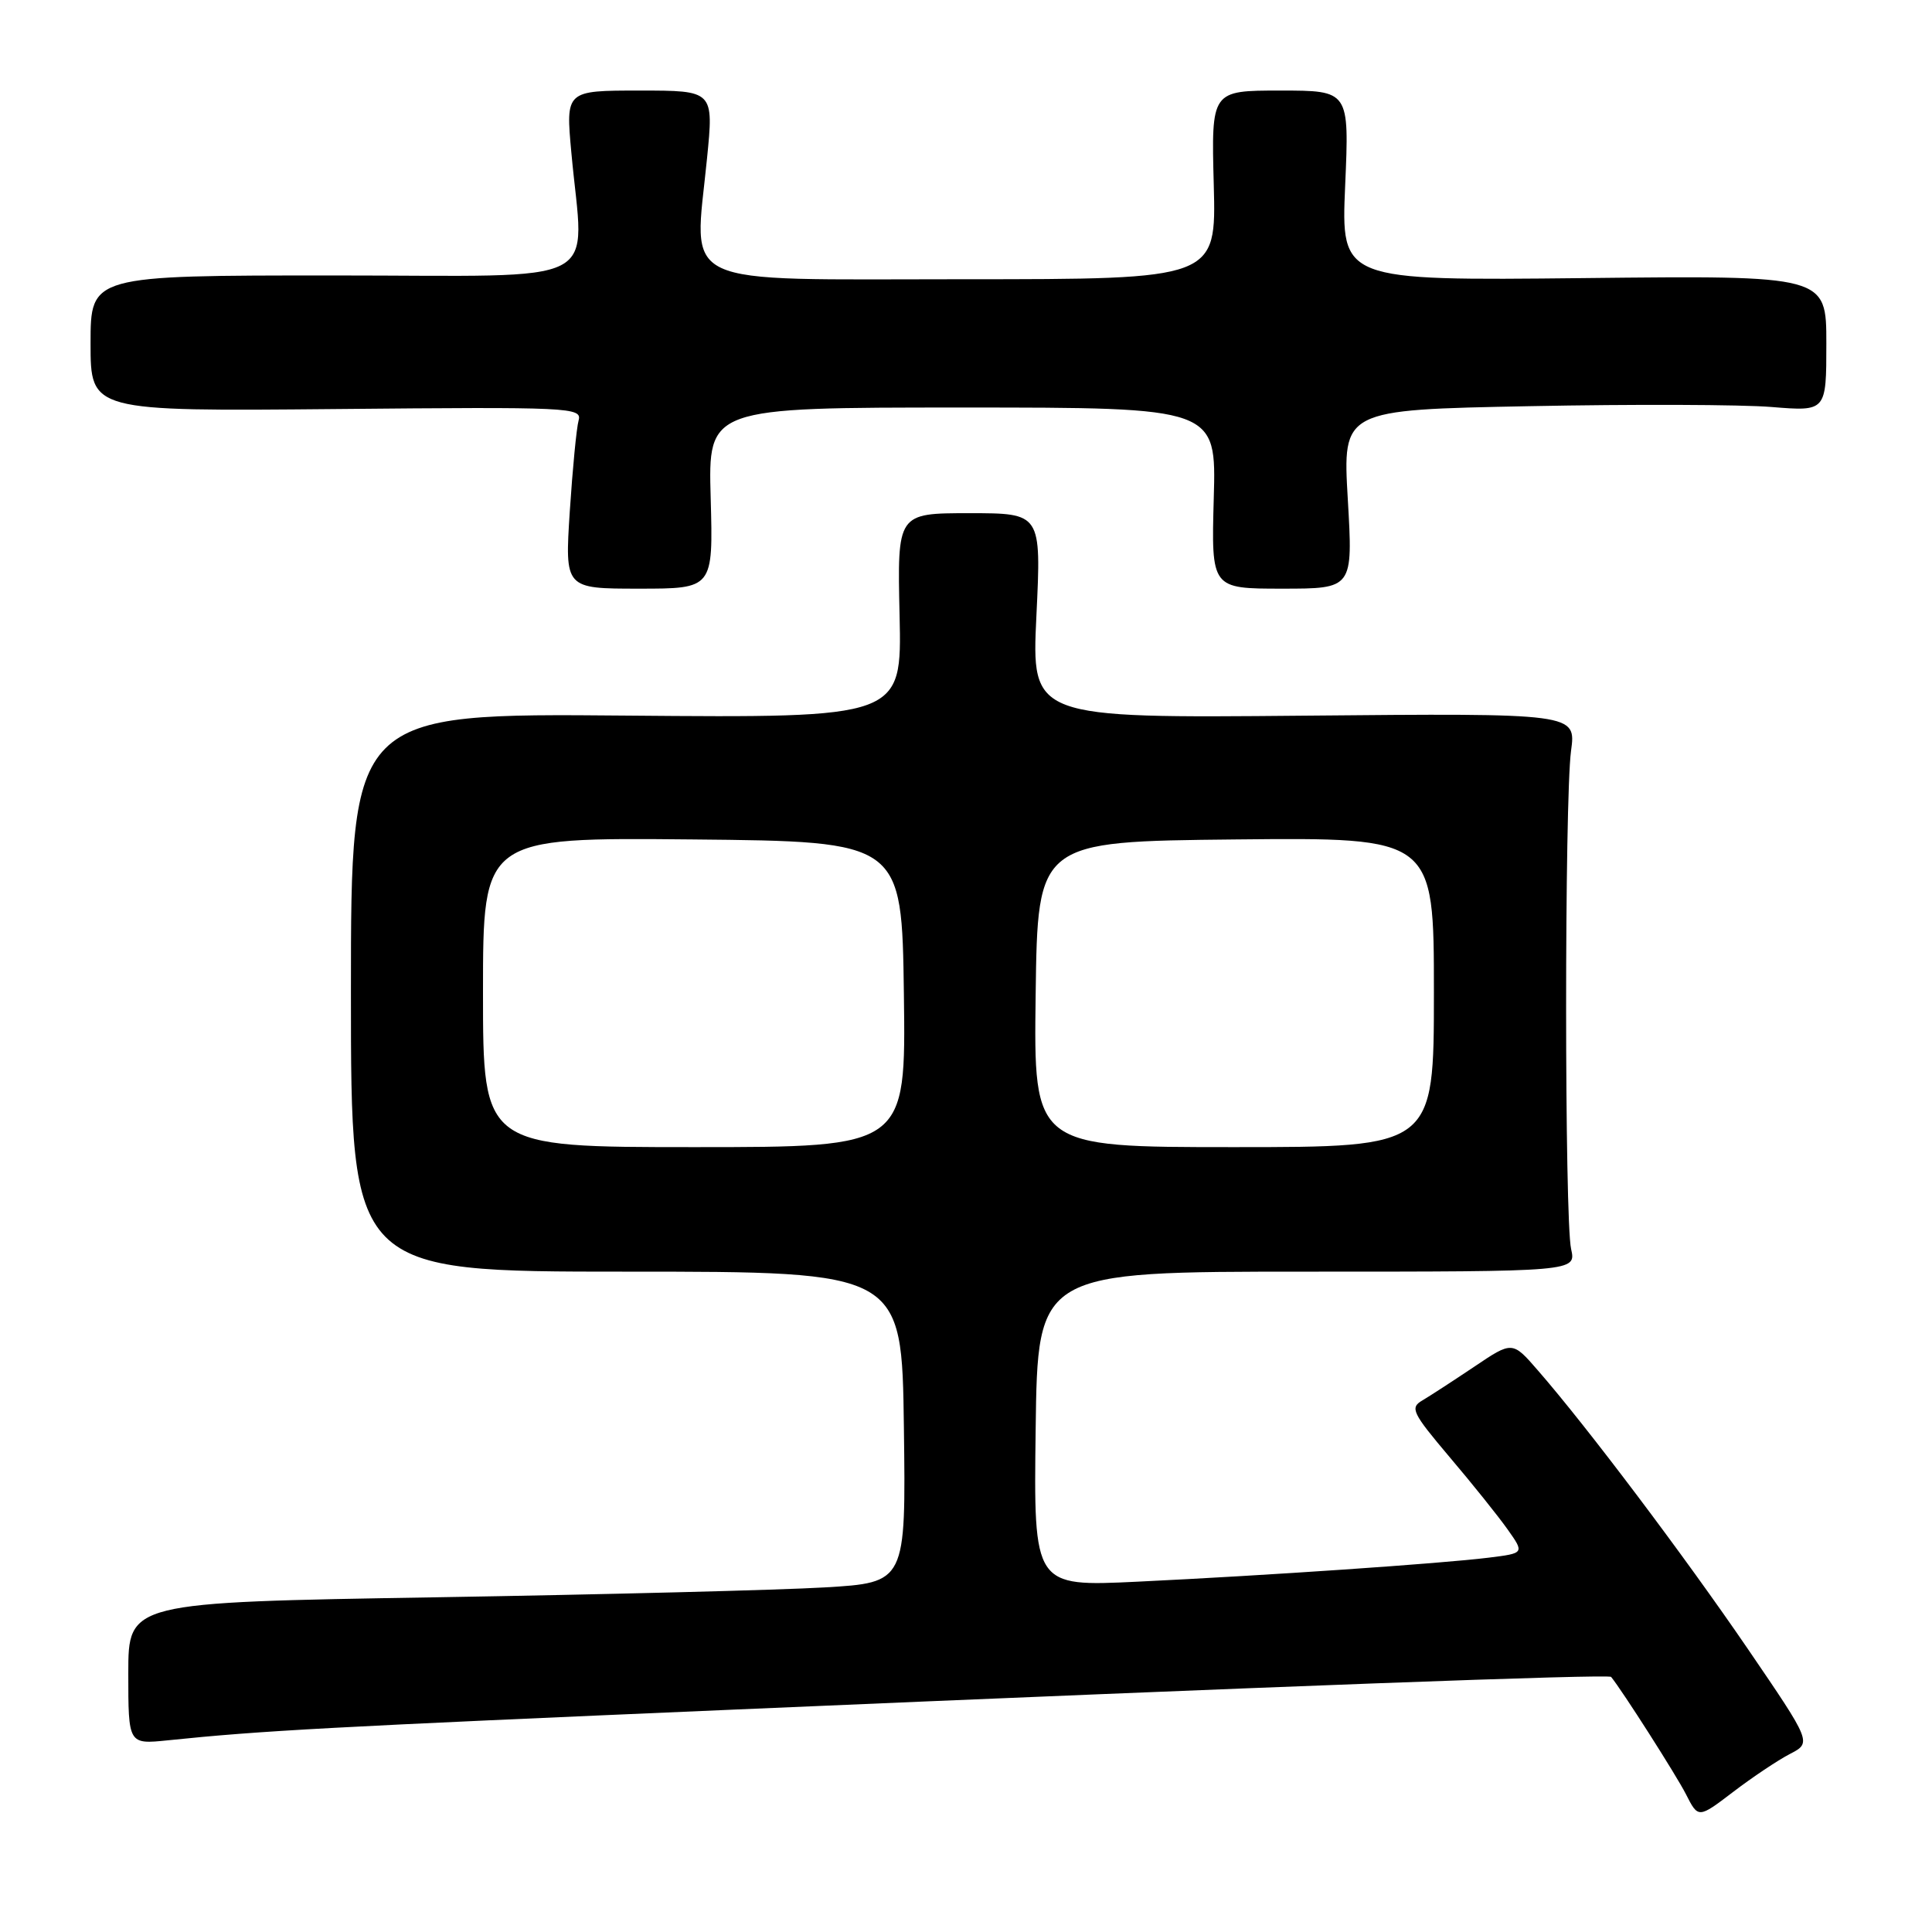 <?xml version="1.0" encoding="UTF-8" standalone="no"?>
<!DOCTYPE svg PUBLIC "-//W3C//DTD SVG 1.1//EN" "http://www.w3.org/Graphics/SVG/1.1/DTD/svg11.dtd" >
<svg xmlns="http://www.w3.org/2000/svg" xmlns:xlink="http://www.w3.org/1999/xlink" version="1.1" viewBox="0 0 256 256">
 <g >
 <path fill="currentColor"
d=" M 237.17 232.41 C 240.07 230.91 240.07 230.91 231.59 218.48 C 223.15 206.13 210.30 189.07 203.79 181.60 C 200.40 177.69 200.40 177.69 195.34 181.10 C 192.55 182.97 189.46 184.98 188.46 185.57 C 186.80 186.54 187.13 187.21 192.08 193.07 C 195.08 196.60 198.54 200.92 199.77 202.66 C 202.00 205.81 202.00 205.81 197.25 206.40 C 190.96 207.18 167.86 208.76 150.73 209.58 C 136.96 210.24 136.96 210.24 137.23 189.37 C 137.50 168.50 137.50 168.50 173.18 168.50 C 208.85 168.50 208.85 168.50 208.18 165.50 C 207.30 161.60 207.30 106.01 208.17 99.50 C 208.85 94.50 208.85 94.50 172.77 94.83 C 136.68 95.16 136.68 95.16 137.33 81.58 C 137.98 68.00 137.98 68.00 128.44 68.00 C 118.89 68.00 118.89 68.00 119.20 81.57 C 119.50 95.13 119.50 95.13 83.00 94.82 C 46.50 94.50 46.50 94.50 46.50 131.50 C 46.50 168.50 46.50 168.50 83.00 168.50 C 119.50 168.50 119.50 168.50 119.77 189.10 C 120.04 209.70 120.04 209.70 109.27 210.34 C 103.35 210.69 80.16 211.28 57.75 211.65 C 17.00 212.32 17.00 212.32 17.00 221.73 C 17.00 231.14 17.00 231.14 22.25 230.60 C 34.71 229.31 43.49 228.84 97.50 226.52 C 168.84 223.45 213.15 221.80 213.48 222.20 C 214.96 224.01 222.13 235.25 223.39 237.73 C 225.03 240.96 225.03 240.96 229.65 237.44 C 232.19 235.50 235.57 233.24 237.17 232.41 Z  M 94.17 66.00 C 93.83 54.00 93.83 54.00 127.50 54.00 C 161.17 54.00 161.17 54.00 160.83 66.00 C 160.50 78.00 160.50 78.00 169.89 78.00 C 179.28 78.00 179.28 78.00 178.59 66.15 C 177.90 54.30 177.90 54.30 202.70 53.82 C 216.34 53.55 230.76 53.60 234.75 53.93 C 242.00 54.52 242.00 54.52 242.00 45.51 C 242.00 36.50 242.00 36.50 209.85 36.85 C 177.70 37.19 177.70 37.19 178.24 24.60 C 178.79 12.00 178.79 12.00 169.64 12.00 C 160.50 12.00 160.50 12.00 160.83 24.50 C 161.16 37.00 161.16 37.00 127.63 37.00 C 89.11 37.00 91.97 38.34 93.68 21.03 C 94.58 12.00 94.58 12.00 84.76 12.00 C 74.95 12.00 74.95 12.00 75.71 20.25 C 77.35 38.32 80.87 36.50 44.25 36.50 C 12.00 36.50 12.00 36.50 12.00 45.50 C 12.00 54.50 12.00 54.50 44.58 54.20 C 75.57 53.91 77.14 53.98 76.67 55.70 C 76.39 56.69 75.87 62.11 75.50 67.75 C 74.84 78.00 74.84 78.00 84.67 78.00 C 94.50 78.00 94.50 78.00 94.17 66.00 Z  M 64.00 131.48 C 64.00 110.97 64.00 110.97 91.75 111.23 C 119.50 111.50 119.50 111.50 119.77 131.75 C 120.04 152.00 120.04 152.00 92.02 152.00 C 64.00 152.00 64.00 152.00 64.00 131.48 Z  M 137.23 131.75 C 137.50 111.50 137.50 111.50 163.75 111.23 C 190.00 110.97 190.00 110.97 190.00 131.48 C 190.00 152.00 190.00 152.00 163.48 152.00 C 136.96 152.00 136.96 152.00 137.23 131.75 Z "/>
</g>
</svg>